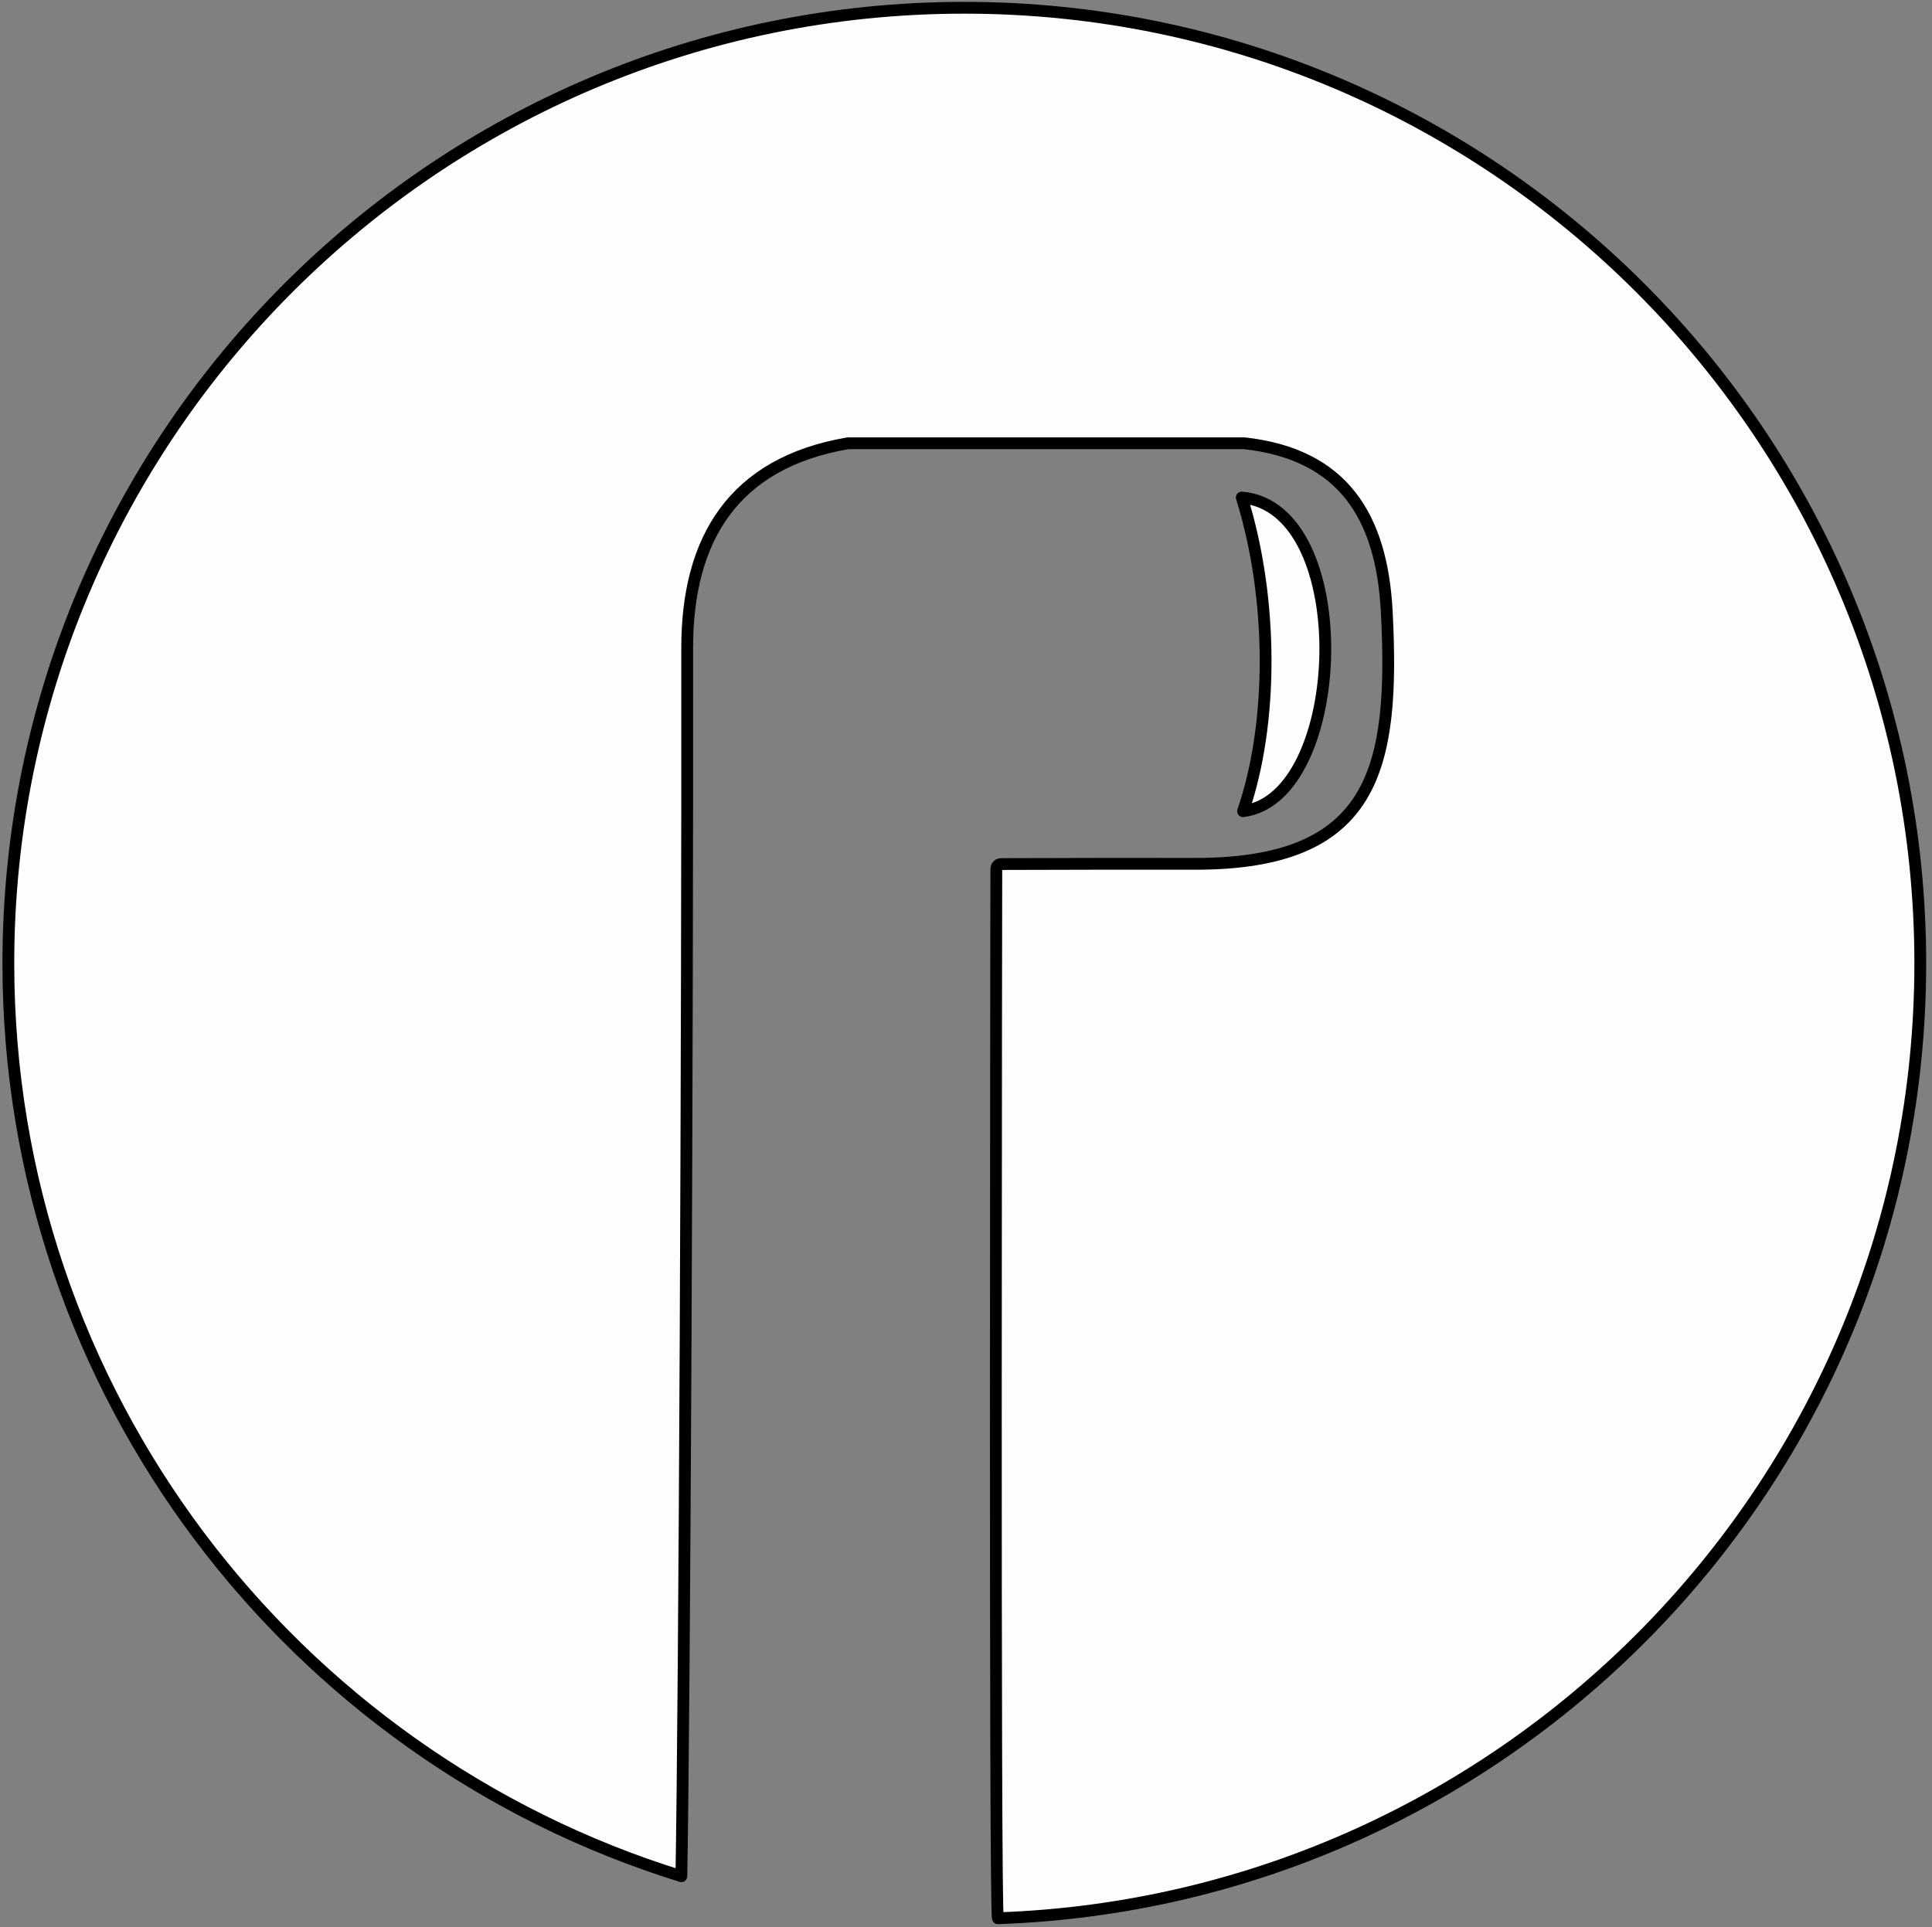 <?xml version="1.0" encoding="UTF-8" standalone="no"?>
<!DOCTYPE svg PUBLIC "-//W3C//DTD SVG 1.1//EN" "http://www.w3.org/Graphics/SVG/1.1/DTD/svg11.dtd">
<svg width="100%" height="100%" viewBox="0 0 436 435" version="1.1" xmlns="http://www.w3.org/2000/svg" xmlns:xlink="http://www.w3.org/1999/xlink" xml:space="preserve" xmlns:serif="http://www.serif.com/" style="fill-rule:evenodd;clip-rule:evenodd;stroke-linecap:round;stroke-linejoin:round;stroke-miterlimit:1.5;">
    <rect x="0" y="0" width="436" height="435" fill="#808080" stroke="none"/>
    <g transform="matrix(1,0,0,1,-978.886,-3.048)">
        <g id="With-stroke" serif:id="With stroke" transform="matrix(1.01,0,0,1.009,654.778,-189.474)">
            <rect x="321.003" y="190.806" width="431.08" height="431.08" style="fill:none;"/>
            <g transform="matrix(1.387,0,0,1.388,228.983,126.252)">
                <path d="M176.036,348.894C113.263,329.444 67.614,270.892 67.614,201.761C67.614,116.766 136.619,47.76 221.615,47.76C306.61,47.76 375.616,116.766 375.616,201.761C375.616,284.92 309.561,352.772 227.103,355.666L227.023,355.665C226.483,354.75 226.77,186.646 226.77,186.646C226.77,186.065 227.069,185.765 227.651,185.765C238.061,185.73 248.454,185.712 258.794,185.73C287.612,185.748 290.976,170.568 289.673,145.158C288.88,129.679 282.592,119.712 266.738,117.951L202.867,117.951C184.371,121.103 176.955,133.447 176.973,150.951C177.034,213.557 176.539,321.03 176.036,348.894ZM266.314,126.69C285.024,128.31 283.406,175.174 266.519,177.245C271.405,163.081 271.389,142.976 266.314,126.69Z" style="fill:rgb(255,252,252);stroke:black;stroke-width:1.9px;"/>
            </g>
        </g>
    </g>
</svg>
